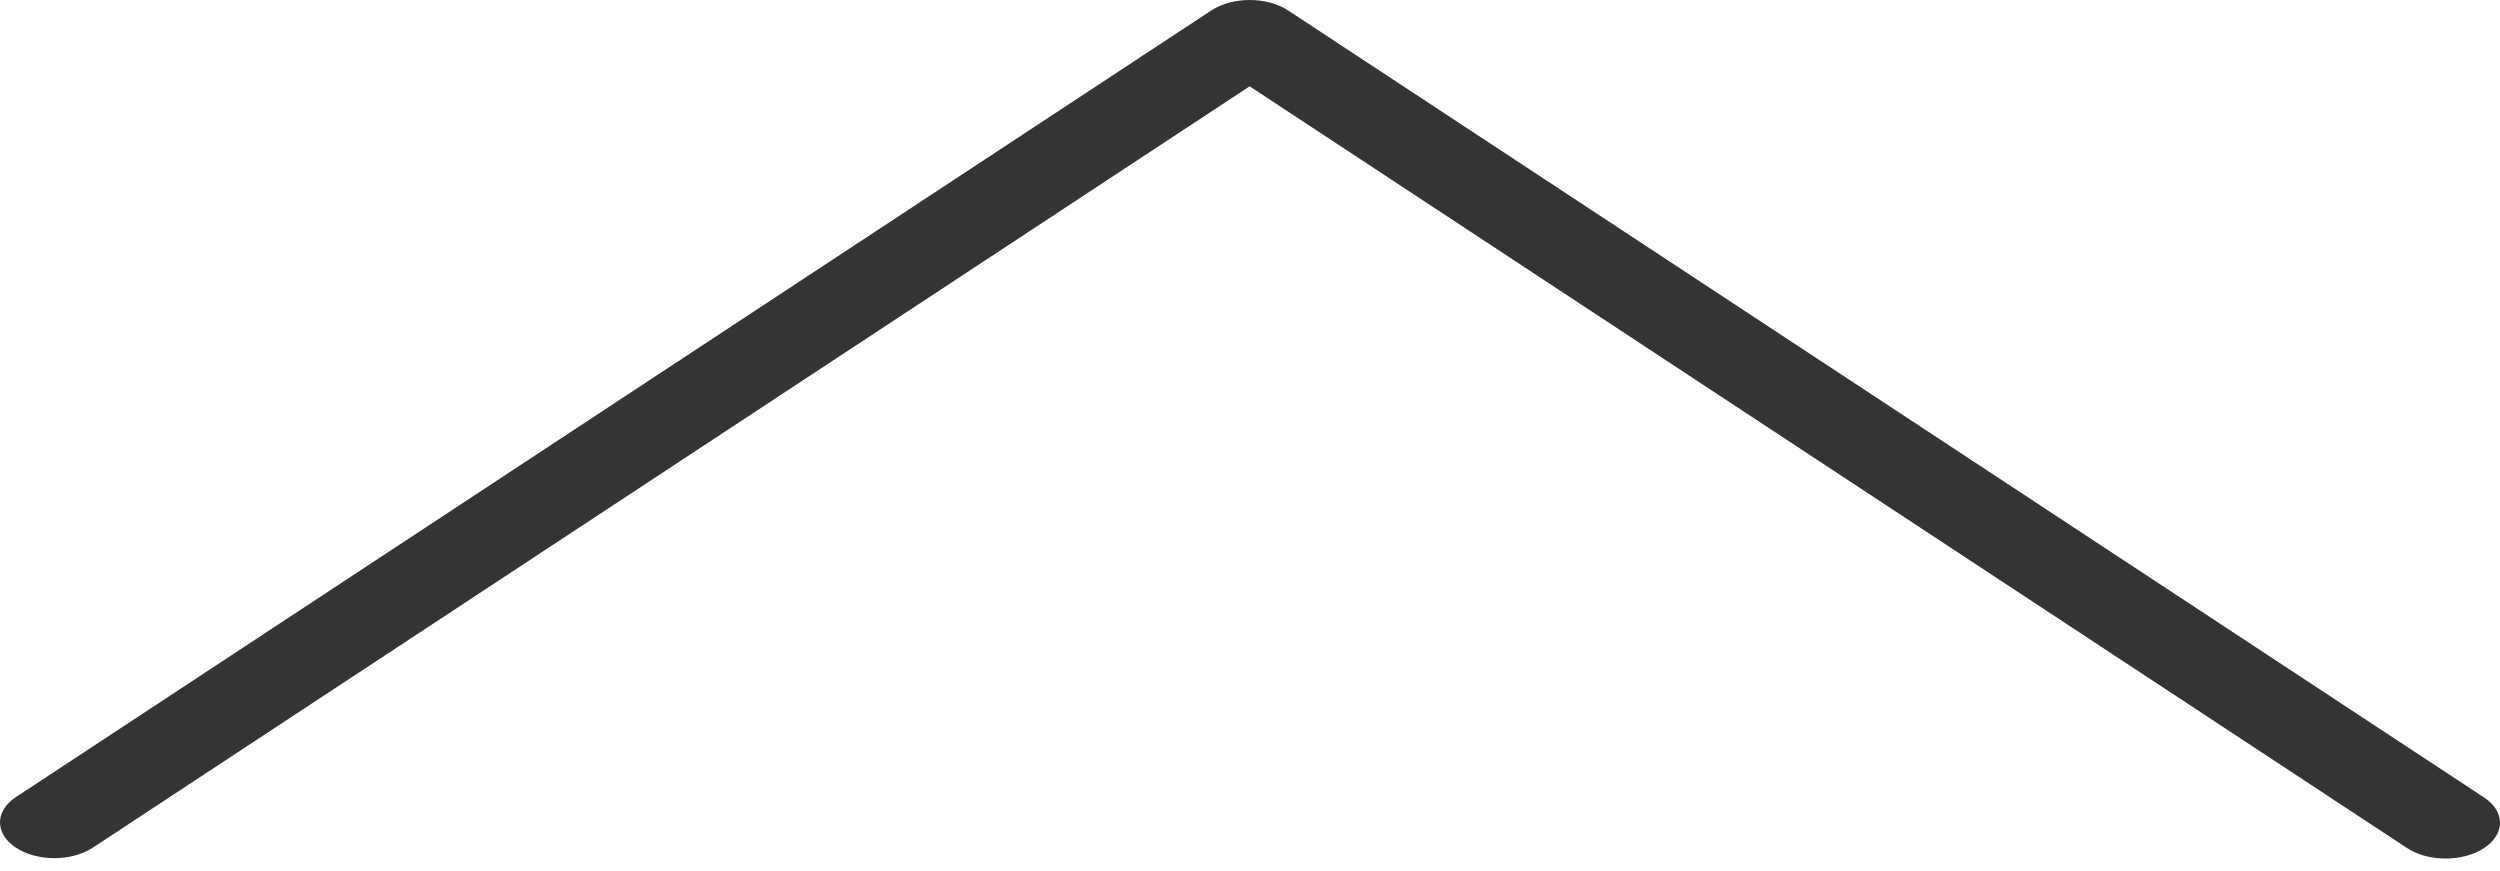 <svg width="155" height="54" viewBox="0 0 155 54" fill="none" xmlns="http://www.w3.org/2000/svg">
<path d="M151.631 53.23C150.736 53.231 149.877 52.999 149.244 52.583L77.478 5.352L5.712 52.583C4.374 53.434 2.24 53.41 0.946 52.528C-0.315 51.669 -0.315 50.306 0.946 49.446L75.099 0.649C76.415 -0.216 78.548 -0.216 79.865 0.649L154.017 49.446C155.331 50.314 155.328 51.718 154.009 52.583C153.378 52.998 152.522 53.23 151.631 53.23Z" fill="#353434"/>
</svg>
